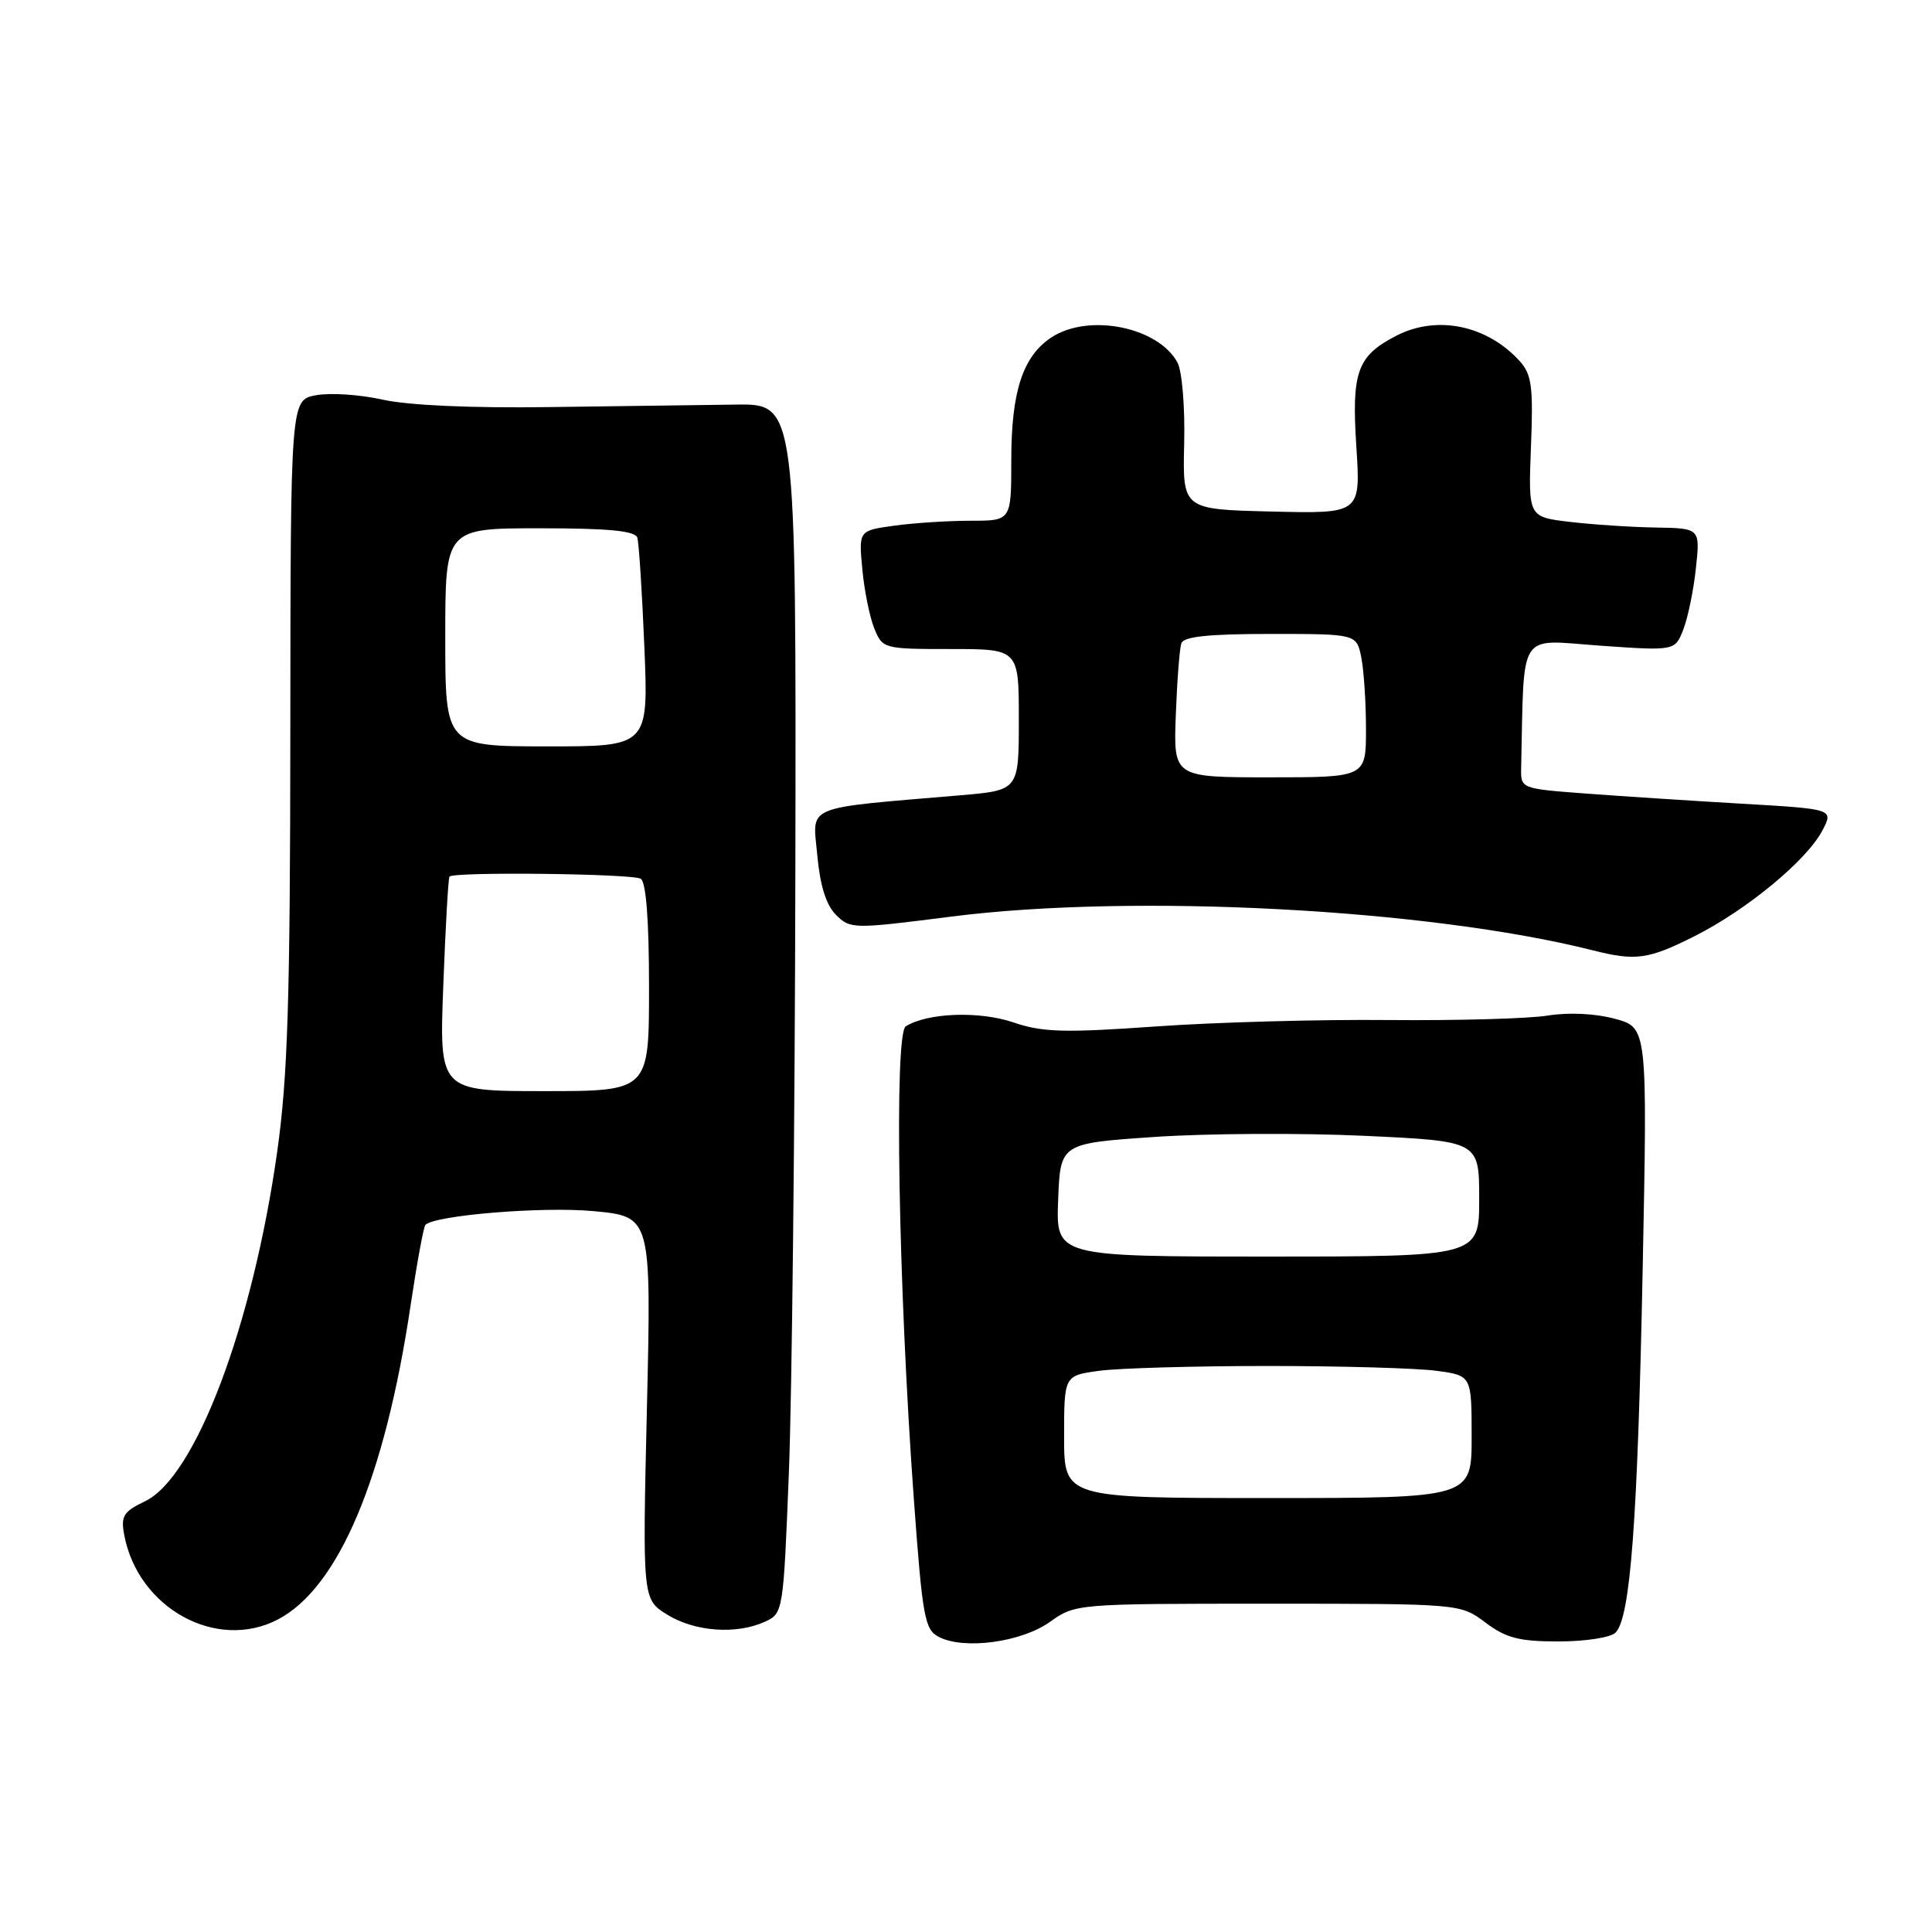 <?xml version="1.0" encoding="UTF-8" standalone="no"?>
<!DOCTYPE svg PUBLIC "-//W3C//DTD SVG 1.1//EN" "http://www.w3.org/Graphics/SVG/1.1/DTD/svg11.dtd" >
<svg xmlns="http://www.w3.org/2000/svg" xmlns:xlink="http://www.w3.org/1999/xlink" version="1.1" viewBox="0 0 256 256">
 <g >
 <path fill="currentColor"
d=" M 139.12 214.91 C 142.48 212.51 142.66 212.50 168.00 212.50 C 193.50 212.50 193.50 212.50 196.83 215.00 C 199.58 217.06 201.30 217.50 206.53 217.50 C 210.04 217.50 213.42 216.98 214.06 216.34 C 216.04 214.36 216.99 201.64 217.66 168.33 C 218.30 136.16 218.30 136.16 213.97 134.99 C 211.35 134.29 207.85 134.12 205.07 134.57 C 202.56 134.98 193.07 135.24 184.00 135.16 C 174.93 135.07 161.05 135.45 153.17 136.01 C 140.98 136.87 138.15 136.79 134.27 135.47 C 129.76 133.94 122.93 134.19 120.02 135.99 C 118.46 136.95 119.03 170.35 121.09 198.67 C 122.24 214.38 122.52 215.94 124.42 216.91 C 127.78 218.63 135.35 217.60 139.12 214.91 Z  M 36.80 214.60 C 44.85 210.41 51.00 195.86 54.41 172.94 C 55.25 167.33 56.13 162.54 56.37 162.30 C 57.65 161.02 71.94 159.85 78.64 160.48 C 86.31 161.20 86.31 161.20 85.72 186.56 C 85.13 211.92 85.13 211.92 88.43 213.96 C 92.08 216.21 97.58 216.61 101.35 214.89 C 103.77 213.78 103.80 213.61 104.53 195.14 C 104.94 184.89 105.33 148.82 105.39 115.00 C 105.50 53.50 105.50 53.50 97.50 53.61 C 93.10 53.66 81.99 53.82 72.82 53.94 C 62.47 54.09 54.07 53.71 50.68 52.95 C 47.69 52.28 43.72 52.02 41.87 52.37 C 38.50 53.00 38.50 53.00 38.47 96.75 C 38.45 132.58 38.13 142.69 36.73 152.61 C 33.46 175.73 25.89 195.74 19.21 198.93 C 16.36 200.29 15.99 200.88 16.46 203.39 C 18.28 213.09 28.68 218.82 36.80 214.60 Z  M 224.59 124.02 C 231.54 120.51 239.46 113.95 241.50 110.00 C 242.95 107.20 242.95 107.20 230.72 106.49 C 224.00 106.10 214.68 105.49 210.00 105.14 C 201.53 104.50 201.50 104.49 201.56 101.75 C 201.98 83.25 201.00 84.77 211.98 85.55 C 221.95 86.25 221.95 86.25 223.06 83.38 C 223.67 81.79 224.42 78.14 224.72 75.25 C 225.28 70.00 225.28 70.00 219.39 69.90 C 216.15 69.85 211.03 69.51 208.00 69.15 C 202.50 68.50 202.50 68.50 202.86 59.20 C 203.18 51.22 202.96 49.62 201.37 47.85 C 197.04 43.08 190.39 41.71 185.01 44.49 C 179.83 47.17 179.08 49.25 179.72 59.15 C 180.30 68.07 180.30 68.07 168.50 67.78 C 156.70 67.50 156.70 67.50 156.91 58.80 C 157.03 53.99 156.63 49.18 156.03 48.06 C 153.50 43.32 144.27 41.47 139.33 44.70 C 135.53 47.20 134.00 51.85 134.00 60.97 C 134.00 69.00 134.00 69.00 128.64 69.00 C 125.69 69.00 121.14 69.29 118.53 69.65 C 113.78 70.30 113.78 70.30 114.26 75.40 C 114.52 78.21 115.23 81.74 115.84 83.25 C 116.94 85.96 117.07 86.00 125.98 86.00 C 135.00 86.00 135.00 86.00 135.00 95.36 C 135.00 104.72 135.00 104.72 127.25 105.38 C 106.23 107.17 107.68 106.57 108.29 113.28 C 108.66 117.34 109.46 119.91 110.77 121.22 C 112.67 123.11 113.00 123.12 126.08 121.45 C 150.23 118.38 189.21 120.43 211.00 125.91 C 216.76 127.37 218.41 127.14 224.59 124.02 Z  M 141.00 190.39 C 141.00 182.27 141.00 182.27 145.64 181.64 C 148.19 181.29 158.25 181.00 168.00 181.00 C 177.75 181.00 187.81 181.29 190.36 181.64 C 195.00 182.27 195.00 182.27 195.00 190.39 C 195.00 198.50 195.00 198.50 168.00 198.50 C 141.00 198.50 141.00 198.50 141.00 190.39 Z  M 140.21 159.00 C 140.50 151.50 140.50 151.50 153.00 150.65 C 159.88 150.18 172.36 150.11 180.75 150.50 C 196.00 151.21 196.00 151.21 196.00 158.86 C 196.00 166.50 196.00 166.50 167.96 166.50 C 139.92 166.50 139.92 166.50 140.21 159.00 Z  M 58.74 130.54 C 59.03 122.82 59.40 116.34 59.56 116.15 C 60.13 115.49 83.79 115.76 84.90 116.44 C 85.61 116.88 86.00 121.91 86.00 130.85 C 86.00 144.58 86.00 144.58 72.10 144.58 C 58.20 144.58 58.20 144.58 58.74 130.54 Z  M 59.00 84.44 C 59.00 70.00 59.00 70.00 71.53 70.00 C 80.68 70.00 84.17 70.34 84.45 71.25 C 84.66 71.94 85.08 78.44 85.38 85.71 C 85.93 98.91 85.93 98.91 72.47 98.90 C 59.00 98.89 59.00 98.89 59.00 84.44 Z  M 155.80 94.75 C 155.97 90.21 156.30 85.94 156.53 85.25 C 156.82 84.35 160.10 84.00 168.34 84.00 C 179.75 84.00 179.75 84.00 180.38 87.12 C 180.72 88.84 181.00 93.12 181.00 96.62 C 181.00 103.00 181.00 103.00 168.24 103.00 C 155.49 103.00 155.49 103.00 155.80 94.75 Z "/>
</g>
</svg>